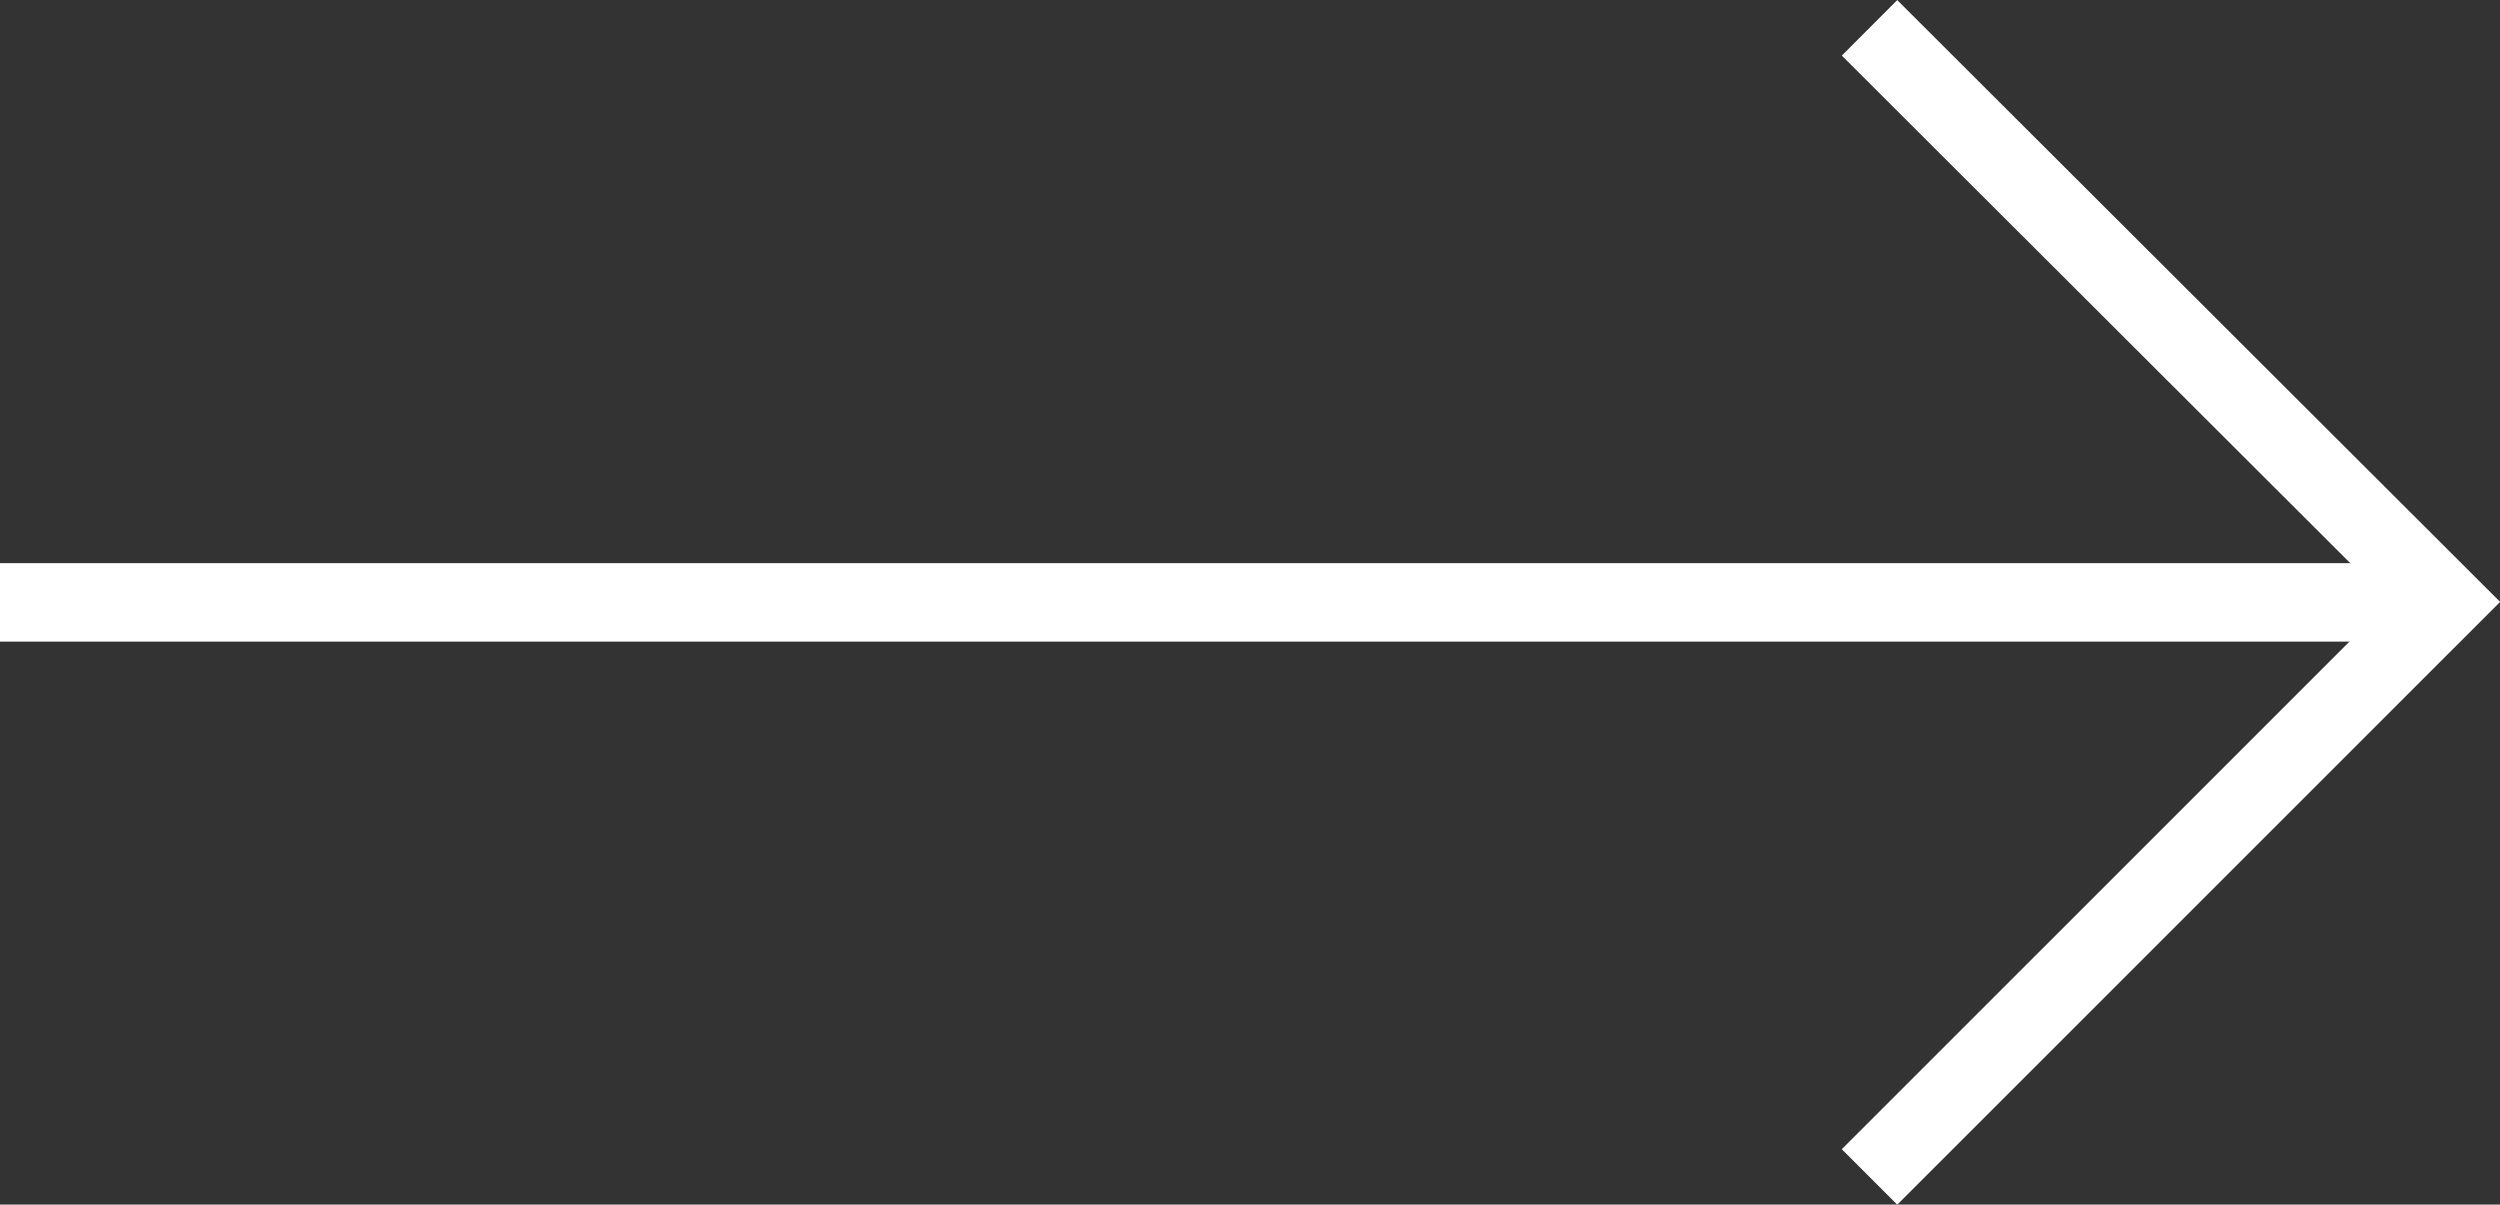 <svg xmlns="http://www.w3.org/2000/svg" width="31.873" height="15.358" viewBox="0 0 31.873 15.358">
  <rect x="0" y="0" width="31.873" height="15.358" fill="#333333" stroke="none"/>
  <g id="グループ_2736" data-name="グループ 2736" transform="translate(-1544.5 -818.82)">
    <path id="パス_787" data-name="パス 787" d="M-10889-4779.65l7.332,7.319L-10889-4765" transform="translate(12457.335 5598.825)" fill="none" stroke="#fff" stroke-width="1"/>
    <line id="線_2" data-name="線 2" x1="31" transform="translate(1544.5 826.5)" fill="none" stroke="#fff" stroke-width="1"/>
  </g>
</svg>

